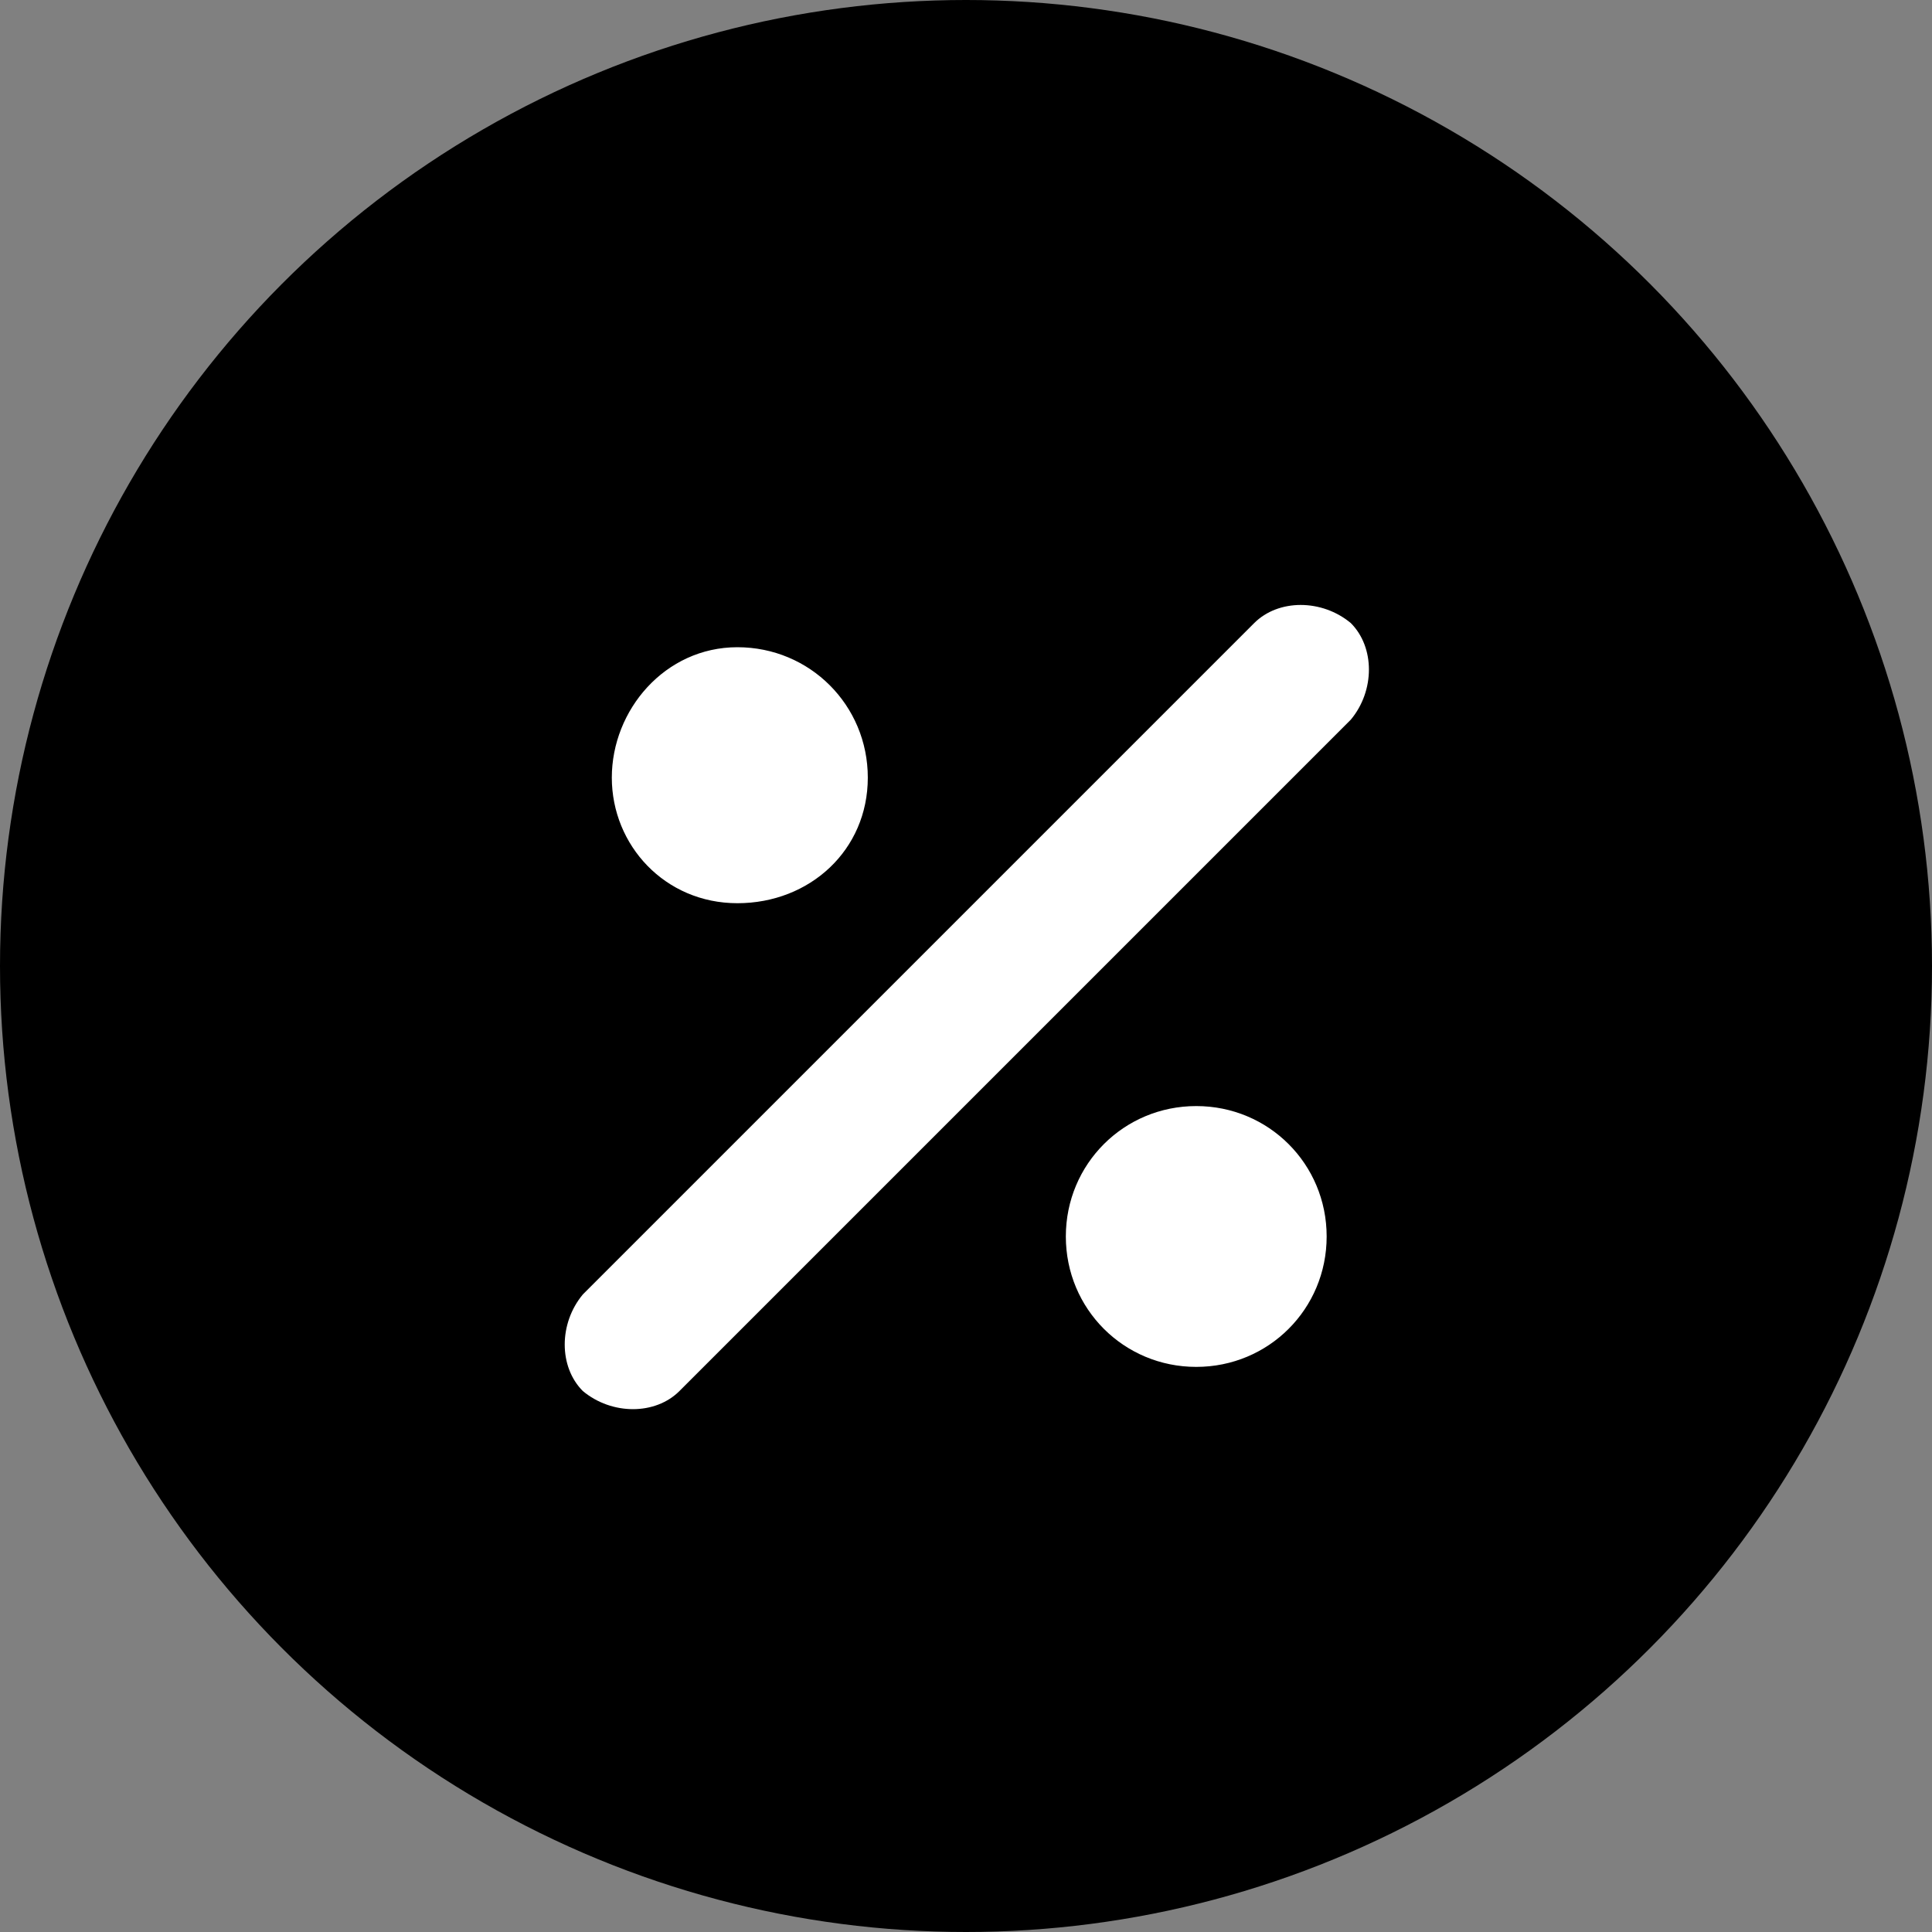 <?xml version="1.0" encoding="utf-8"?>
<!-- Generator: Adobe Illustrator 24.0.0, SVG Export Plug-In . SVG Version: 6.00 Build 0)  -->
<svg version="1.1" id="图层_1" xmlns="http://www.w3.org/2000/svg" xmlns:xlink="http://www.w3.org/1999/xlink" x="0px" y="0px"
	 viewBox="0 0 40 40" style="enable-background:new 0 0 40 40;" xml:space="preserve">
<rect x="0" y="0" width="40" height="40" fill="#808080" stroke="none"/>
<style type="text/css">
	.st0{fill-rule:evenodd;clip-rule:evenodd;}
	.st1{fill:#FFFFFF;}
</style>
<title>icon_rate01备份</title>
<g id="数据看板高保真">
	<g id="切图" transform="translate(-528, -130)">
		<g id="icon_rate01" transform="translate(528, 130)">
			<circle id="椭圆形" class="st0" cx="20" cy="20" r="20"/>
			<g id="百分号" transform="translate(11.667, 12.5)">
				<path id="形状" class="st1" d="M16.3,0.4c0.5,0.5,0.5,1.4,0,2L2.4,16.3c-0.5,0.5-1.4,0.5-2,0c-0.5-0.5-0.5-1.4,0-2L14.3,0.4
					C14.8-0.1,15.7-0.1,16.3,0.4L16.3,0.4z M13.1,10.4c1.5,0,2.7,1.2,2.7,2.7s-1.2,2.7-2.7,2.7s-2.7-1.2-2.7-2.7
					S11.6,10.4,13.1,10.4z M3.6,0.9c1.5,0,2.7,1.2,2.7,2.7S5.1,6.2,3.6,6.2S1,5,1,3.6S2.1,0.9,3.6,0.9z"/>
			</g>
		</g>
	</g>
</g>
</svg>

